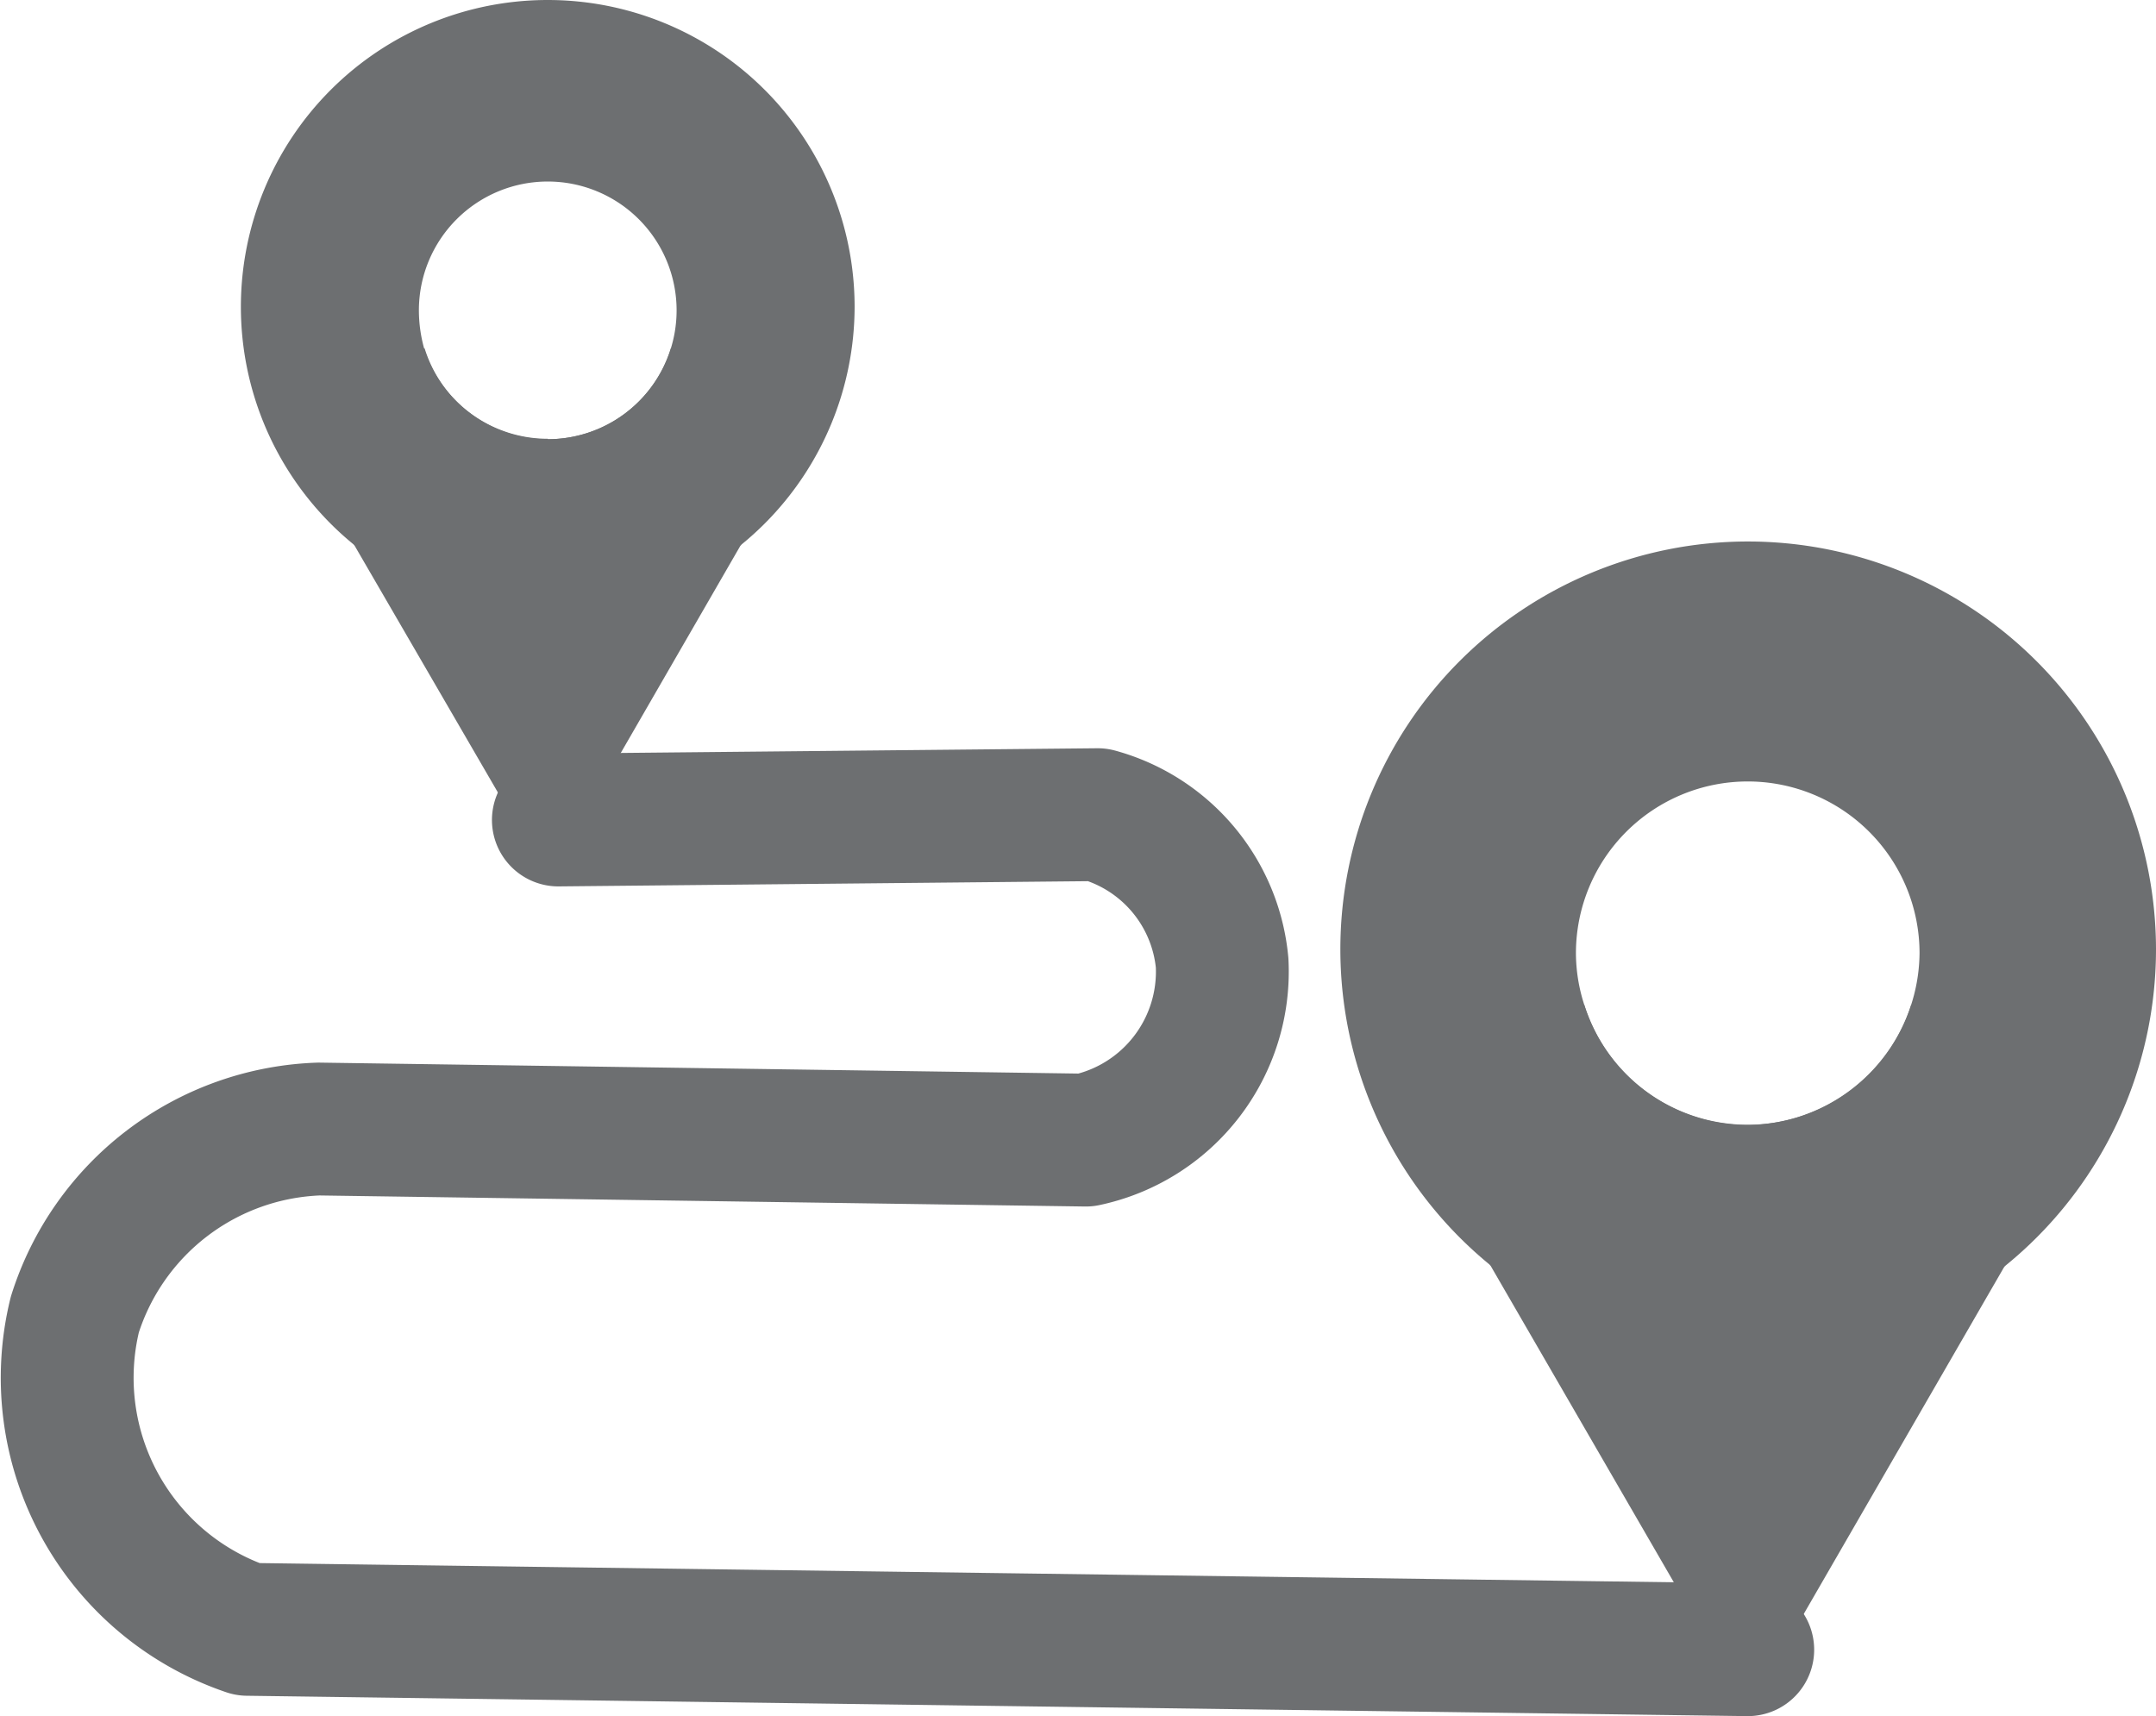 <svg xmlns="http://www.w3.org/2000/svg" viewBox="0 0 48.69 38.76"><defs><style>.cls-1{fill:#6d6f71;}.cls-2{fill:none;stroke:#6d6f71;stroke-linecap:round;stroke-linejoin:round;stroke-width:3px;}</style></defs><g id="Layer_2" data-name="Layer 2"><g id="Layer_1-2" data-name="Layer 1"><path class="cls-1" d="M12.37,0a6.93,6.93,0,0,0,0,13.86A6.94,6.94,0,0,0,19.3,6.93,6.93,6.93,0,0,0,12.37,0Zm0,9.91a2.93,2.93,0,0,1-2.78-2A3.23,3.23,0,0,1,9.46,7a2.91,2.91,0,1,1,2.91,2.92Z"/><path class="cls-1" d="M18.5,9.26l-1.77,3.05-3.55,6.15a.94.94,0,0,1-1.61,0L8,12.31,6.25,9.26a.92.92,0,0,1,.8-1.39H9.59a2.91,2.91,0,0,0,5.56,0H17.7A.93.93,0,0,1,18.5,9.26Z"/><path class="cls-2" d="M12.61,18.52l12.18-.12a3.84,3.84,0,0,1,2.81,3.35,3.89,3.89,0,0,1-3.08,4L7.2,25.5a6,6,0,0,0-5.51,4.19,6,6,0,0,0,3.9,7.11l33.88.46"/><path class="cls-1" d="M39.47,12.23a9.21,9.21,0,1,0,9.22,9.21A9.22,9.22,0,0,0,39.47,12.23Zm0,13.18a3.87,3.87,0,0,1-3.69-2.71,3.82,3.82,0,0,1-.19-1.17,3.88,3.88,0,0,1,7.76,0,3.92,3.92,0,0,1-3.88,3.88Z"/><path class="cls-1" d="M47.62,24.55,45.27,28.6l-4.73,8.19a1.24,1.24,0,0,1-2.13,0L33.67,28.6l-2.34-4.05a1.23,1.23,0,0,1,1.06-1.85h3.39a3.87,3.87,0,0,0,7.38,0h3.39A1.23,1.23,0,0,1,47.62,24.55Z"/></g></g></svg>